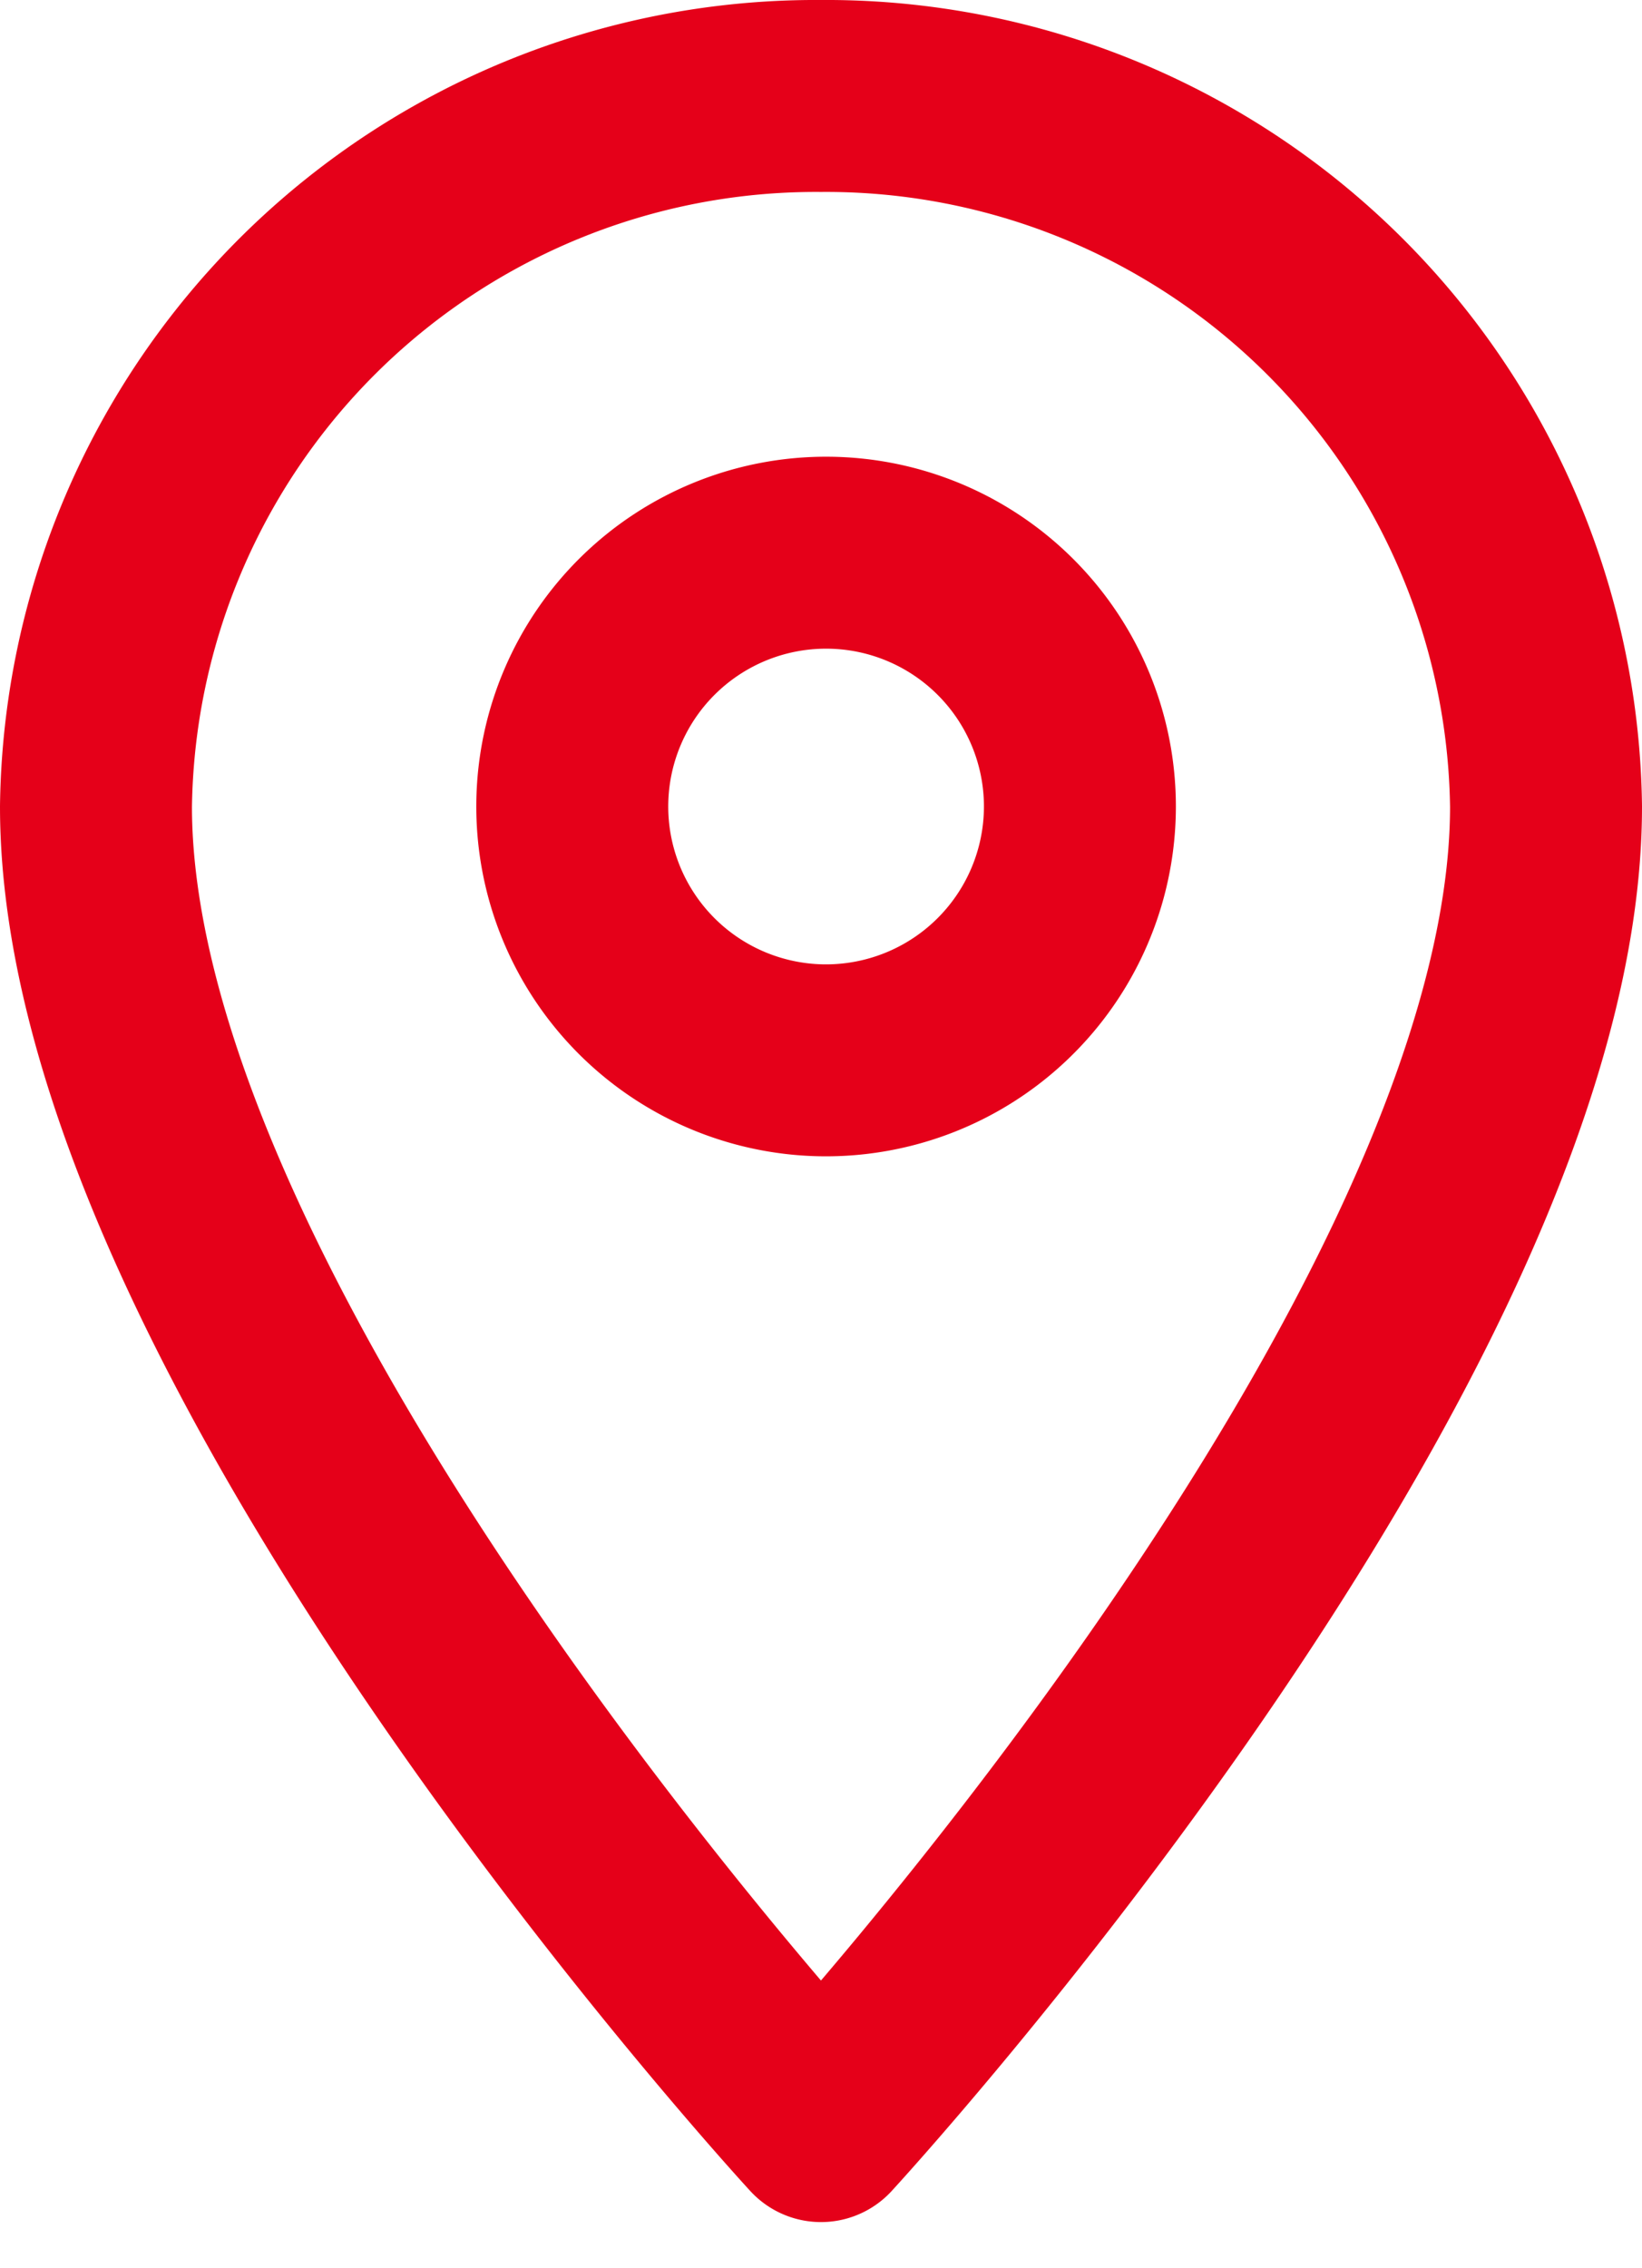 <svg xmlns="http://www.w3.org/2000/svg" width="25.663" height="35.441" viewBox="0 0 25.663 35.441">
  <path id="Pin-icon" d="M18.081,2.25A11.252,11.252,0,0,0,6.75,13.355c0,8.328,11.331,20.623,11.331,20.623S29.413,21.683,29.413,13.355A11.252,11.252,0,0,0,18.081,2.25Zm0,15.071a3.967,3.967,0,1,1,4.047-3.966A3.969,3.969,0,0,1,18.081,17.321Z" transform="translate(-5.25 -0.75)" fill="none" stroke="#e50019" stroke-width="3"/>
</svg>
